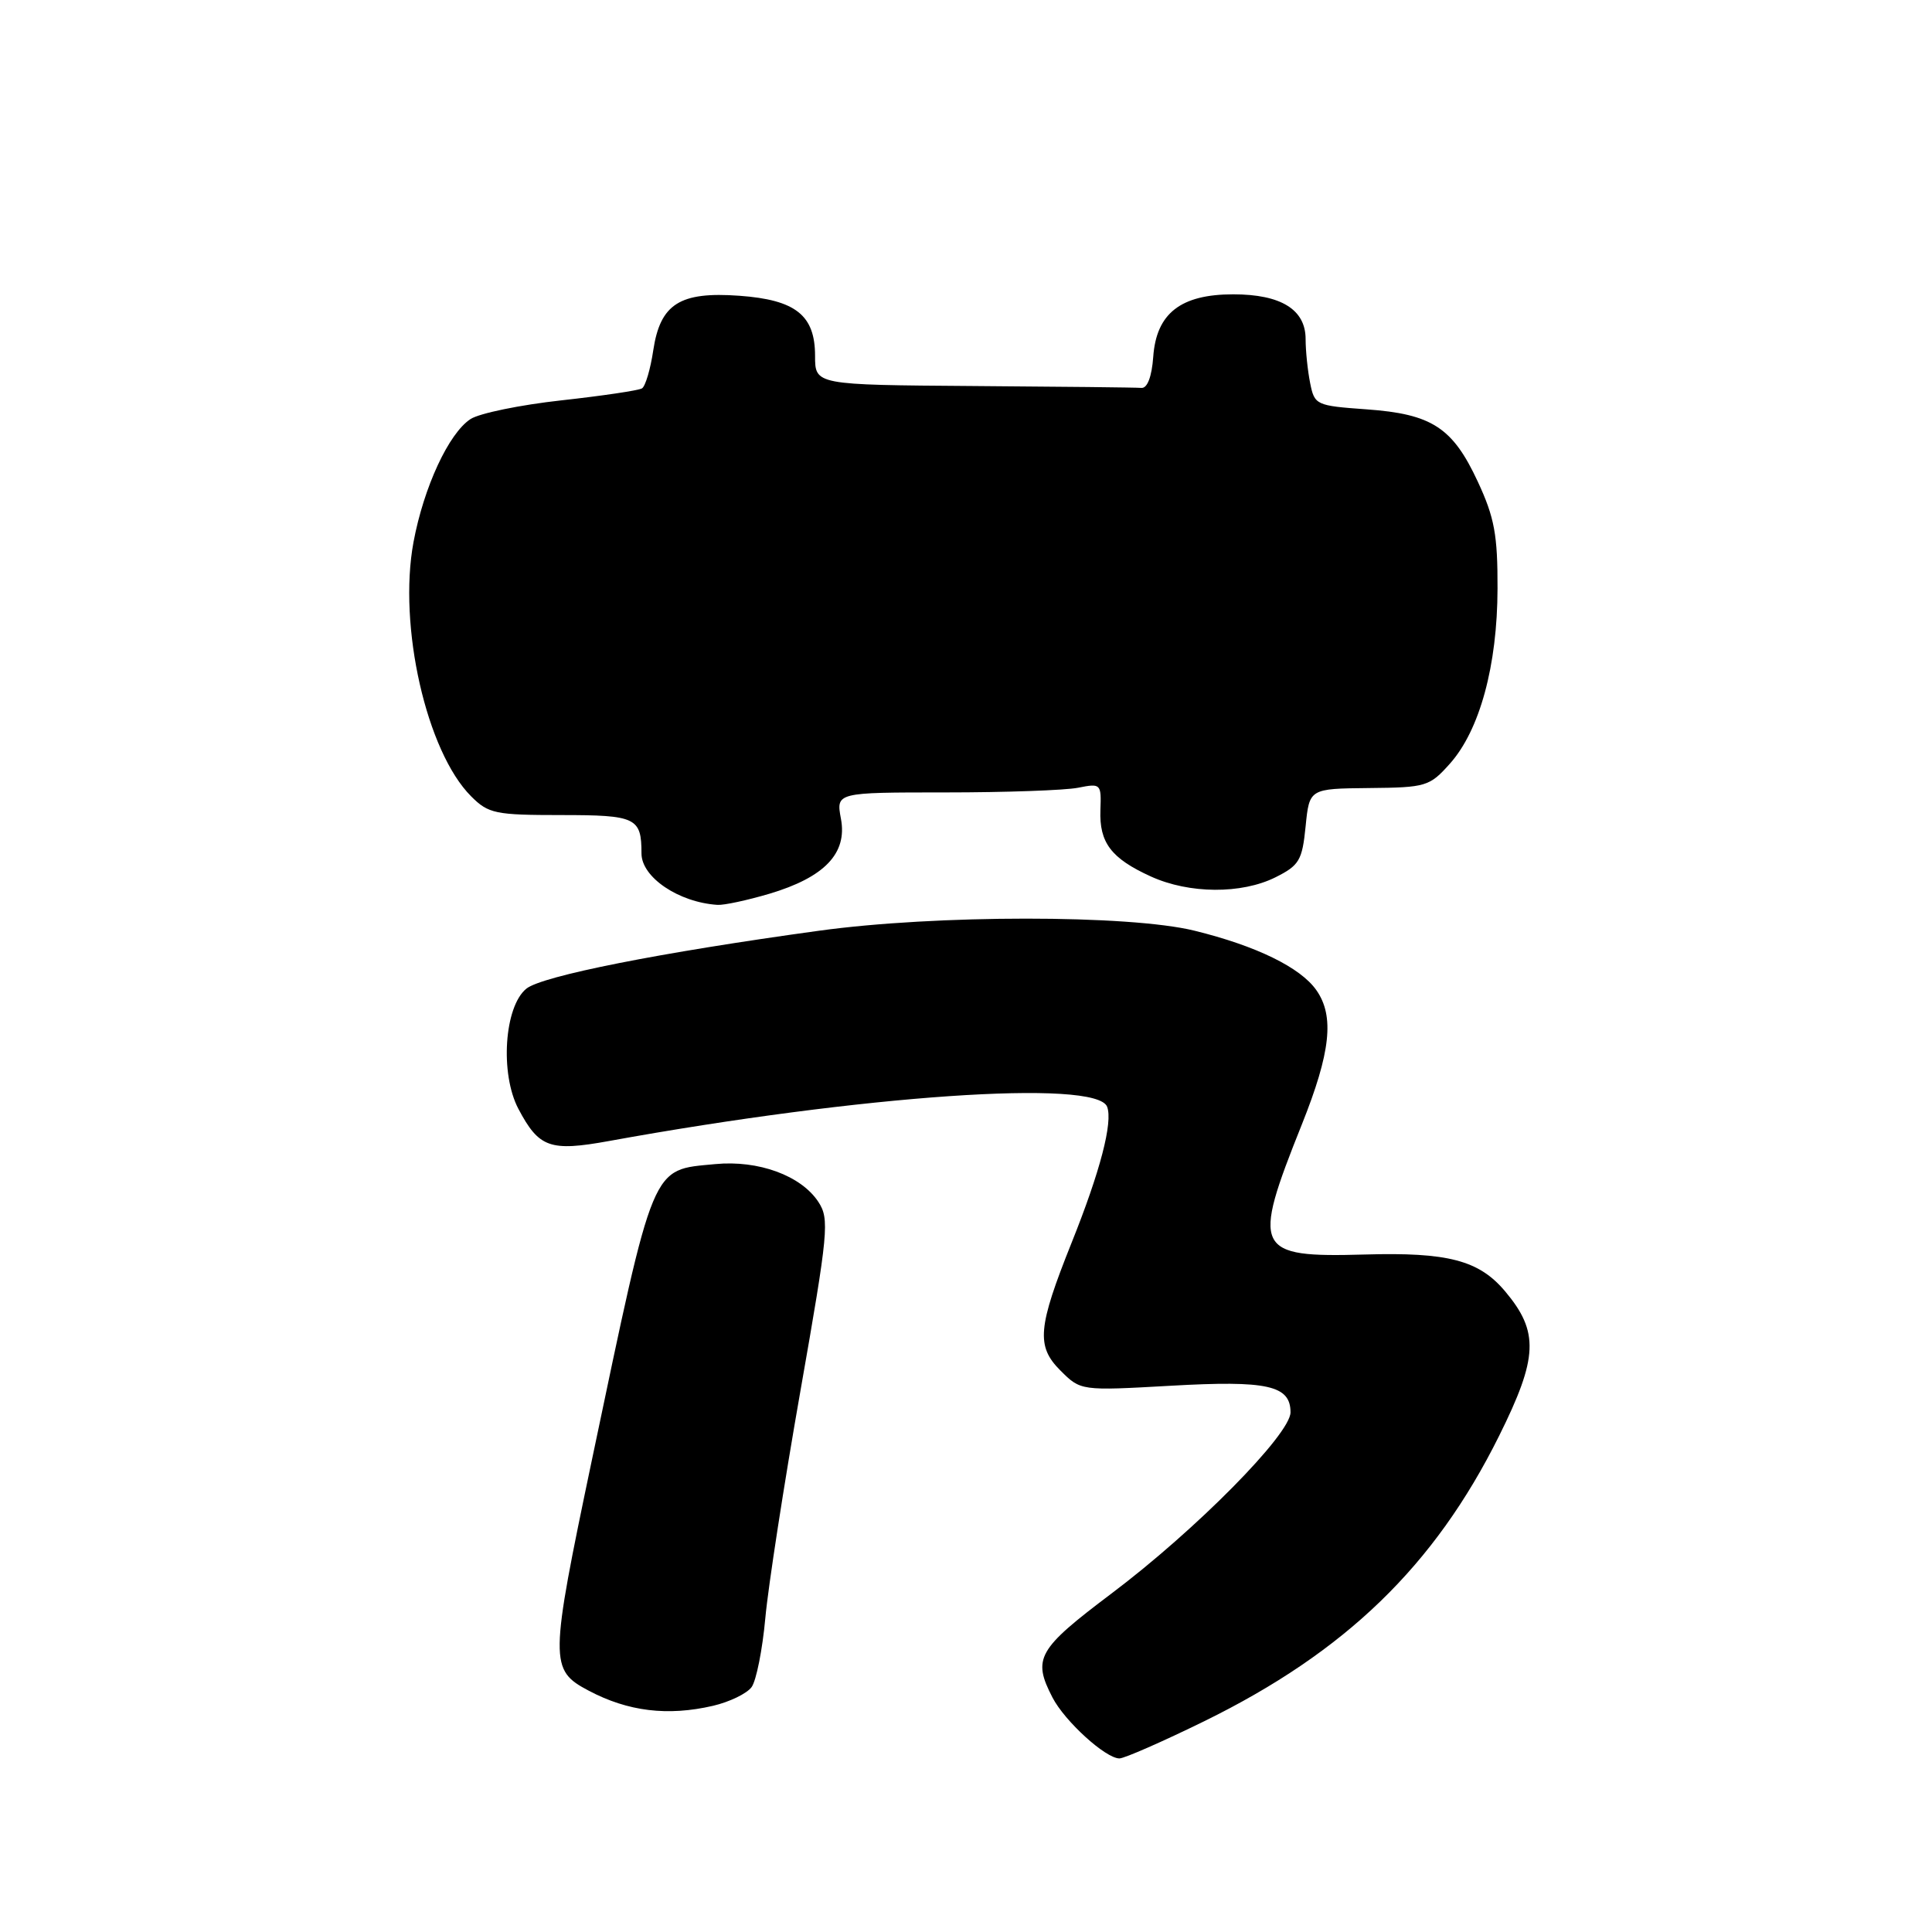 <?xml version="1.0" encoding="UTF-8" standalone="no"?>
<!DOCTYPE svg PUBLIC "-//W3C//DTD SVG 1.1//EN" "http://www.w3.org/Graphics/SVG/1.1/DTD/svg11.dtd" >
<svg xmlns="http://www.w3.org/2000/svg" xmlns:xlink="http://www.w3.org/1999/xlink" version="1.1" viewBox="0 0 256 256">
 <g >
 <path fill="currentColor"
d=" M 159.57 228.07 C 178.30 218.88 190.08 207.48 198.64 190.26 C 203.81 179.86 203.95 176.47 199.43 171.10 C 195.97 166.99 191.86 165.91 180.82 166.23 C 166.26 166.64 165.81 165.71 172.50 149.00 C 176.32 139.45 176.84 134.65 174.43 131.21 C 172.32 128.19 166.45 125.33 158.27 123.32 C 149.60 121.19 124.01 121.19 108.50 123.33 C 87.45 126.22 71.83 129.32 69.75 131.00 C 66.82 133.37 66.23 142.26 68.69 146.93 C 71.42 152.09 72.87 152.61 80.70 151.19 C 114.26 145.09 145.28 142.96 146.70 146.65 C 147.48 148.70 145.79 155.20 142.00 164.65 C 137.50 175.89 137.28 178.37 140.50 181.59 C 143.20 184.29 143.20 184.29 155.11 183.62 C 167.94 182.89 171.00 183.57 171.00 187.14 C 171.00 190.04 158.44 202.75 147.25 211.17 C 137.47 218.54 136.78 219.75 139.46 224.93 C 141.09 228.08 146.50 233.00 148.33 233.00 C 148.98 233.00 154.04 230.78 159.57 228.07 Z  M 94.47 226.03 C 96.66 225.52 98.96 224.41 99.59 223.55 C 100.21 222.70 101.03 218.58 101.41 214.40 C 101.79 210.22 103.89 196.65 106.07 184.25 C 109.77 163.20 109.92 161.53 108.44 159.26 C 106.15 155.77 100.50 153.70 94.77 154.25 C 86.21 155.07 86.78 153.71 78.42 193.50 C 72.82 220.21 72.80 221.27 78.00 224.02 C 83.21 226.78 88.47 227.42 94.47 226.03 Z  M 101.94 118.43 C 109.25 116.25 112.29 113.08 111.43 108.50 C 110.78 105.00 110.78 105.00 125.26 105.00 C 133.23 105.00 141.14 104.72 142.85 104.38 C 145.87 103.78 145.94 103.85 145.81 107.33 C 145.65 111.66 147.23 113.74 152.50 116.14 C 157.58 118.45 164.50 118.49 169.00 116.25 C 172.16 114.67 172.55 114.01 173.00 109.50 C 173.50 104.50 173.50 104.50 181.40 104.42 C 188.96 104.35 189.42 104.21 192.11 101.20 C 196.07 96.77 198.41 88.19 198.43 78.00 C 198.45 70.89 198.03 68.58 195.82 63.83 C 192.48 56.64 189.73 54.86 181.07 54.24 C 174.38 53.76 174.18 53.67 173.60 50.75 C 173.27 49.10 173.00 46.48 173.00 44.93 C 173.00 41.02 169.74 39.00 163.41 39.00 C 156.45 39.00 153.22 41.52 152.81 47.28 C 152.62 49.90 152.03 51.46 151.25 51.40 C 150.56 51.34 140.55 51.23 129.00 51.15 C 108.00 51.00 108.00 51.00 108.00 47.15 C 108.00 41.77 105.43 39.73 97.97 39.19 C 90.08 38.62 87.49 40.26 86.56 46.42 C 86.19 48.91 85.52 51.18 85.07 51.46 C 84.62 51.74 79.81 52.45 74.38 53.05 C 68.94 53.65 63.54 54.76 62.36 55.52 C 59.47 57.39 56.15 64.54 54.79 71.84 C 52.73 82.93 56.51 99.60 62.43 105.52 C 64.72 107.81 65.63 108.00 74.35 108.00 C 84.29 108.00 85.00 108.34 85.00 113.09 C 85.00 116.24 89.93 119.57 95.07 119.90 C 95.93 119.96 99.02 119.29 101.94 118.43 Z "/>
</g>
</svg>